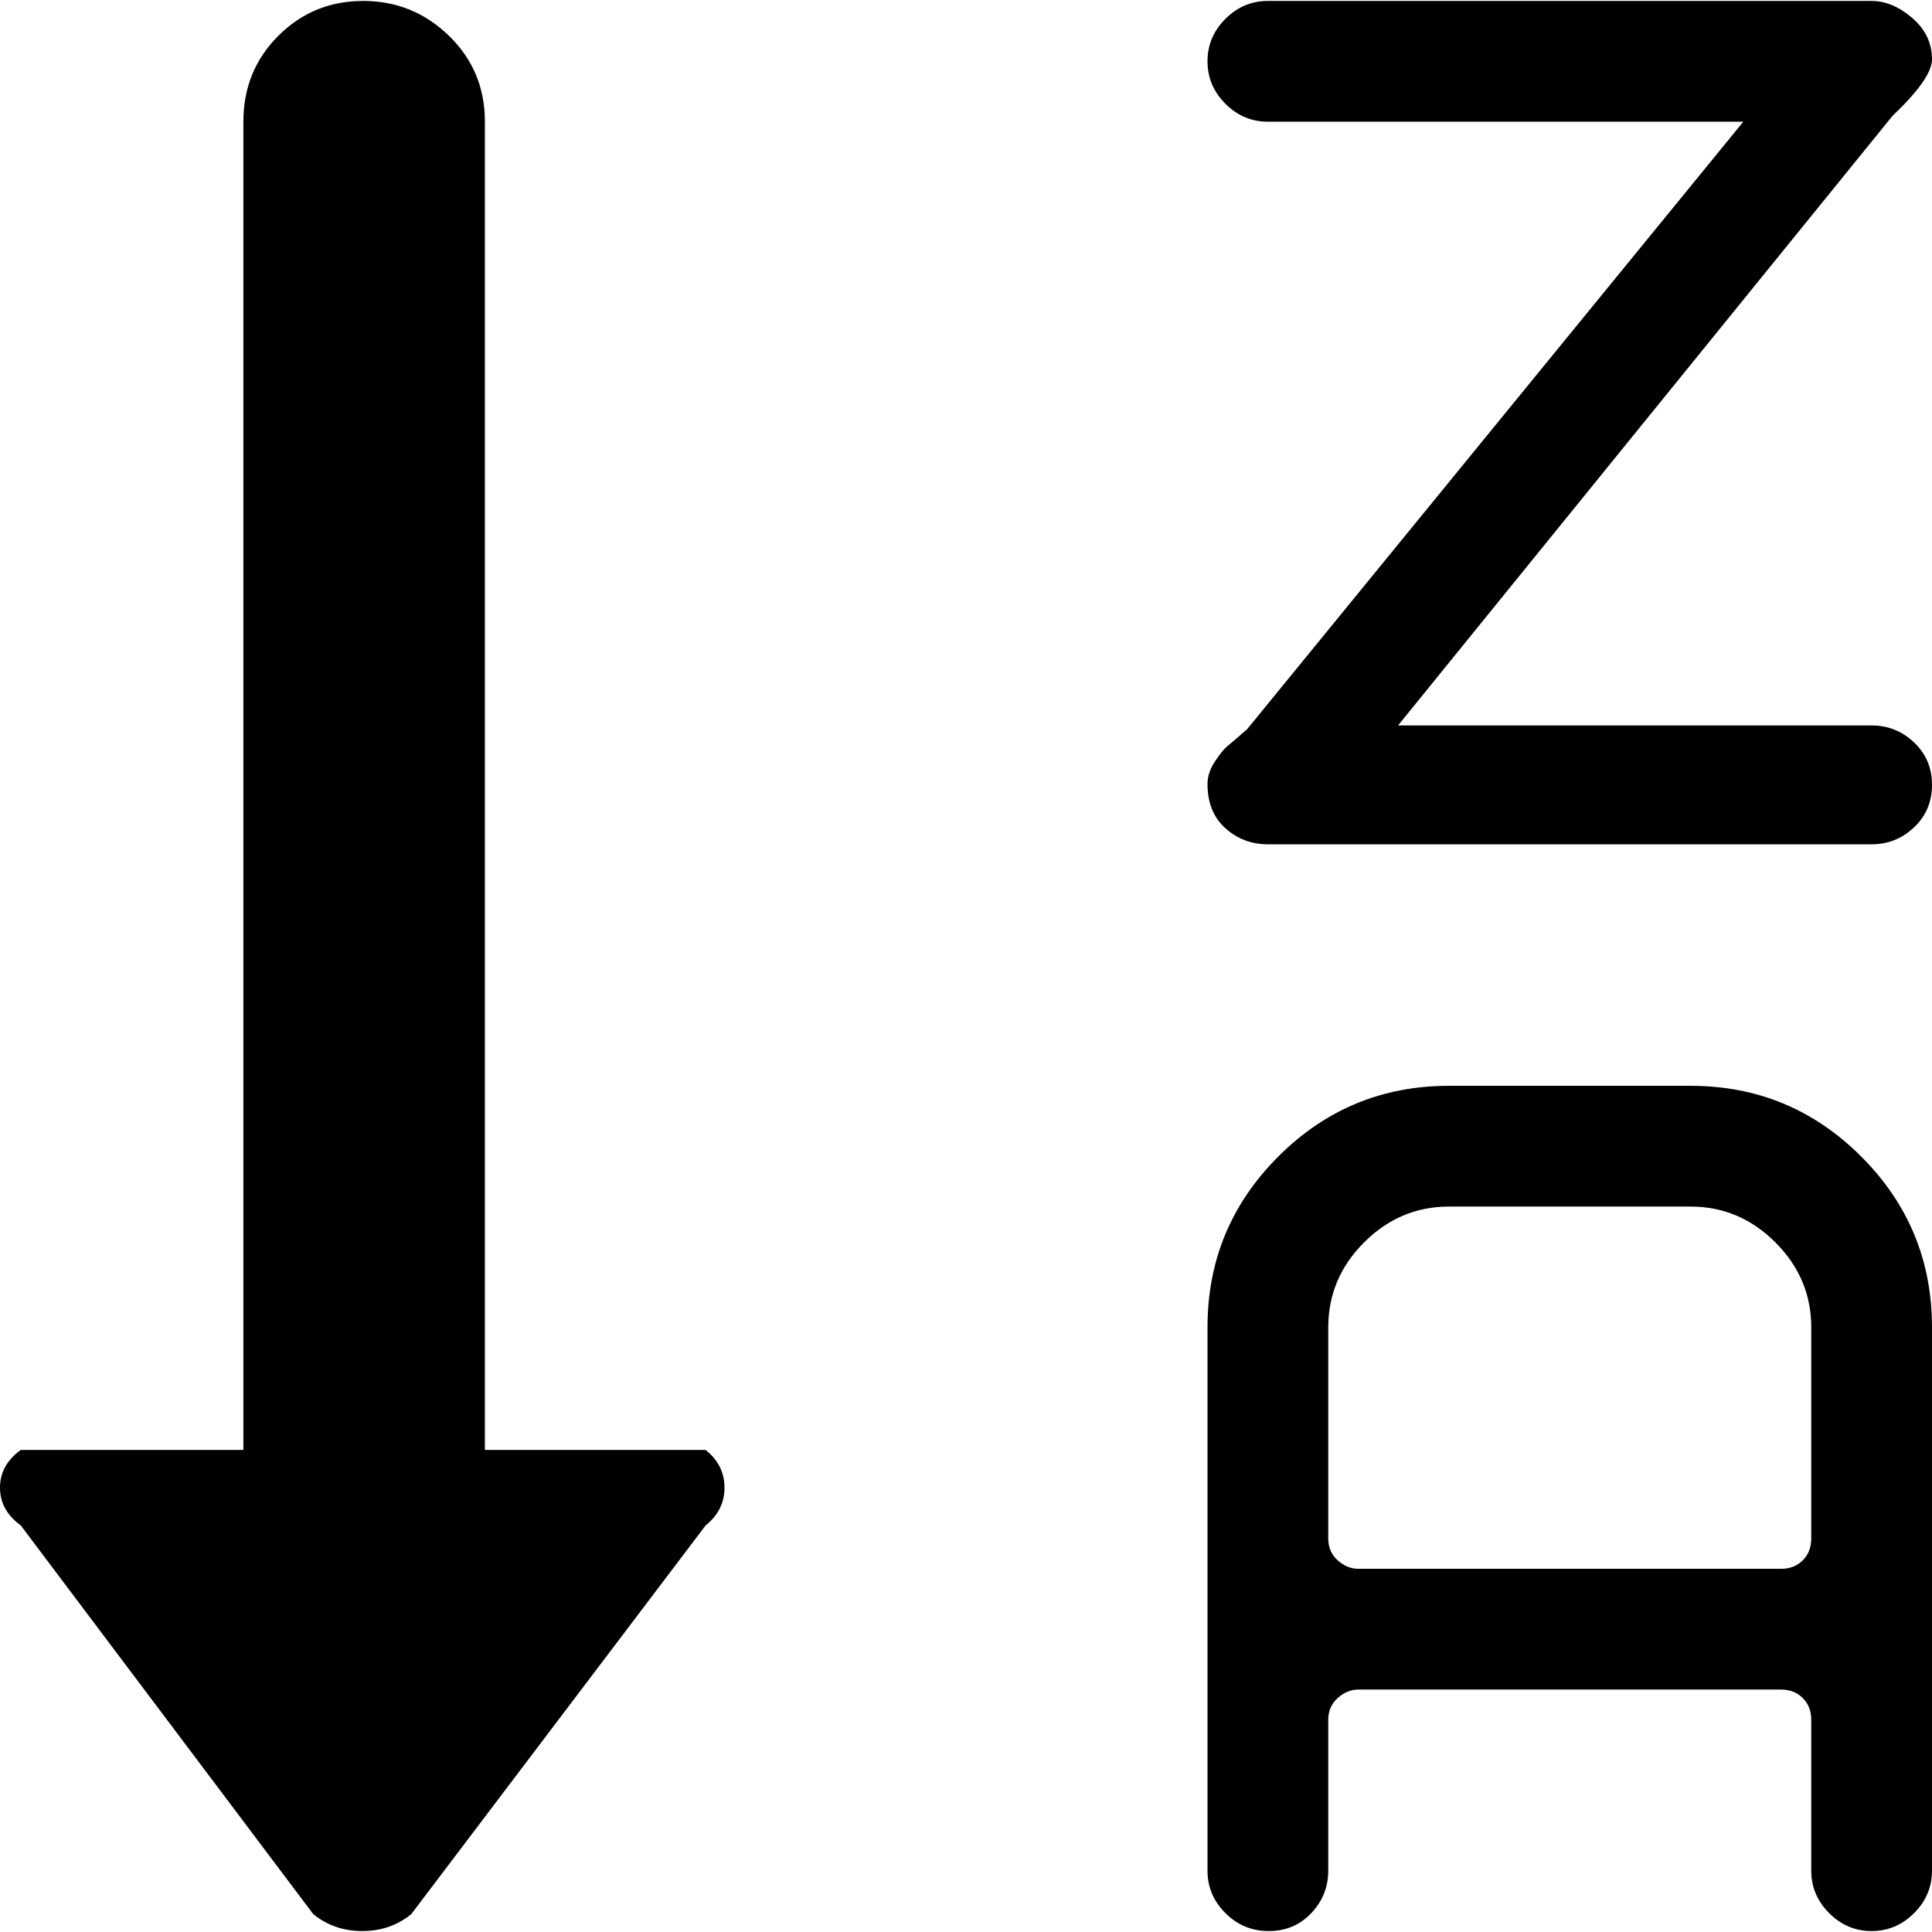 <svg xmlns="http://www.w3.org/2000/svg" width="3em" height="3em" viewBox="0 0 1024 1023"><path fill="currentColor" d="M1003 61L741 384h251q13 0 22.5 9t9.5 22.5t-9.5 22.5t-22.5 9H672q-13 0-22.5-8.5T640 415q0-6 4-12t6.5-8t10.5-9L924 64H672q-13 0-22.5-9.5T640 32t9.5-22.5T672 0h320q11 0 21.5 9t10.5 22q0 10-21 30m-785 953q-11 9-26 9t-26-9L11 808q-11-8-11-20t11-20h118V64q0-27 18.5-45.5t45-18.5T238 18.5T257 64v704h117q10 8 10 20t-10 20zm550-439h128q53 0 90.5 37.5T1024 703v288q0 13-9.5 22.5T992 1023t-22.5-9.5T960 991v-80q0-7-4.5-11.5T944 895H720q-6 0-11 4.5t-5 11.5v80q0 13-9 22.5t-22.5 9.5t-23-9.5T640 991V703q0-53 37.5-90.5T768 575m-64 240q0 7 5 11.5t11 4.5h224q7 0 11.5-4.5T960 815V703q0-26-19-45t-45-19H768q-26 0-45 19t-19 45z"/></svg>